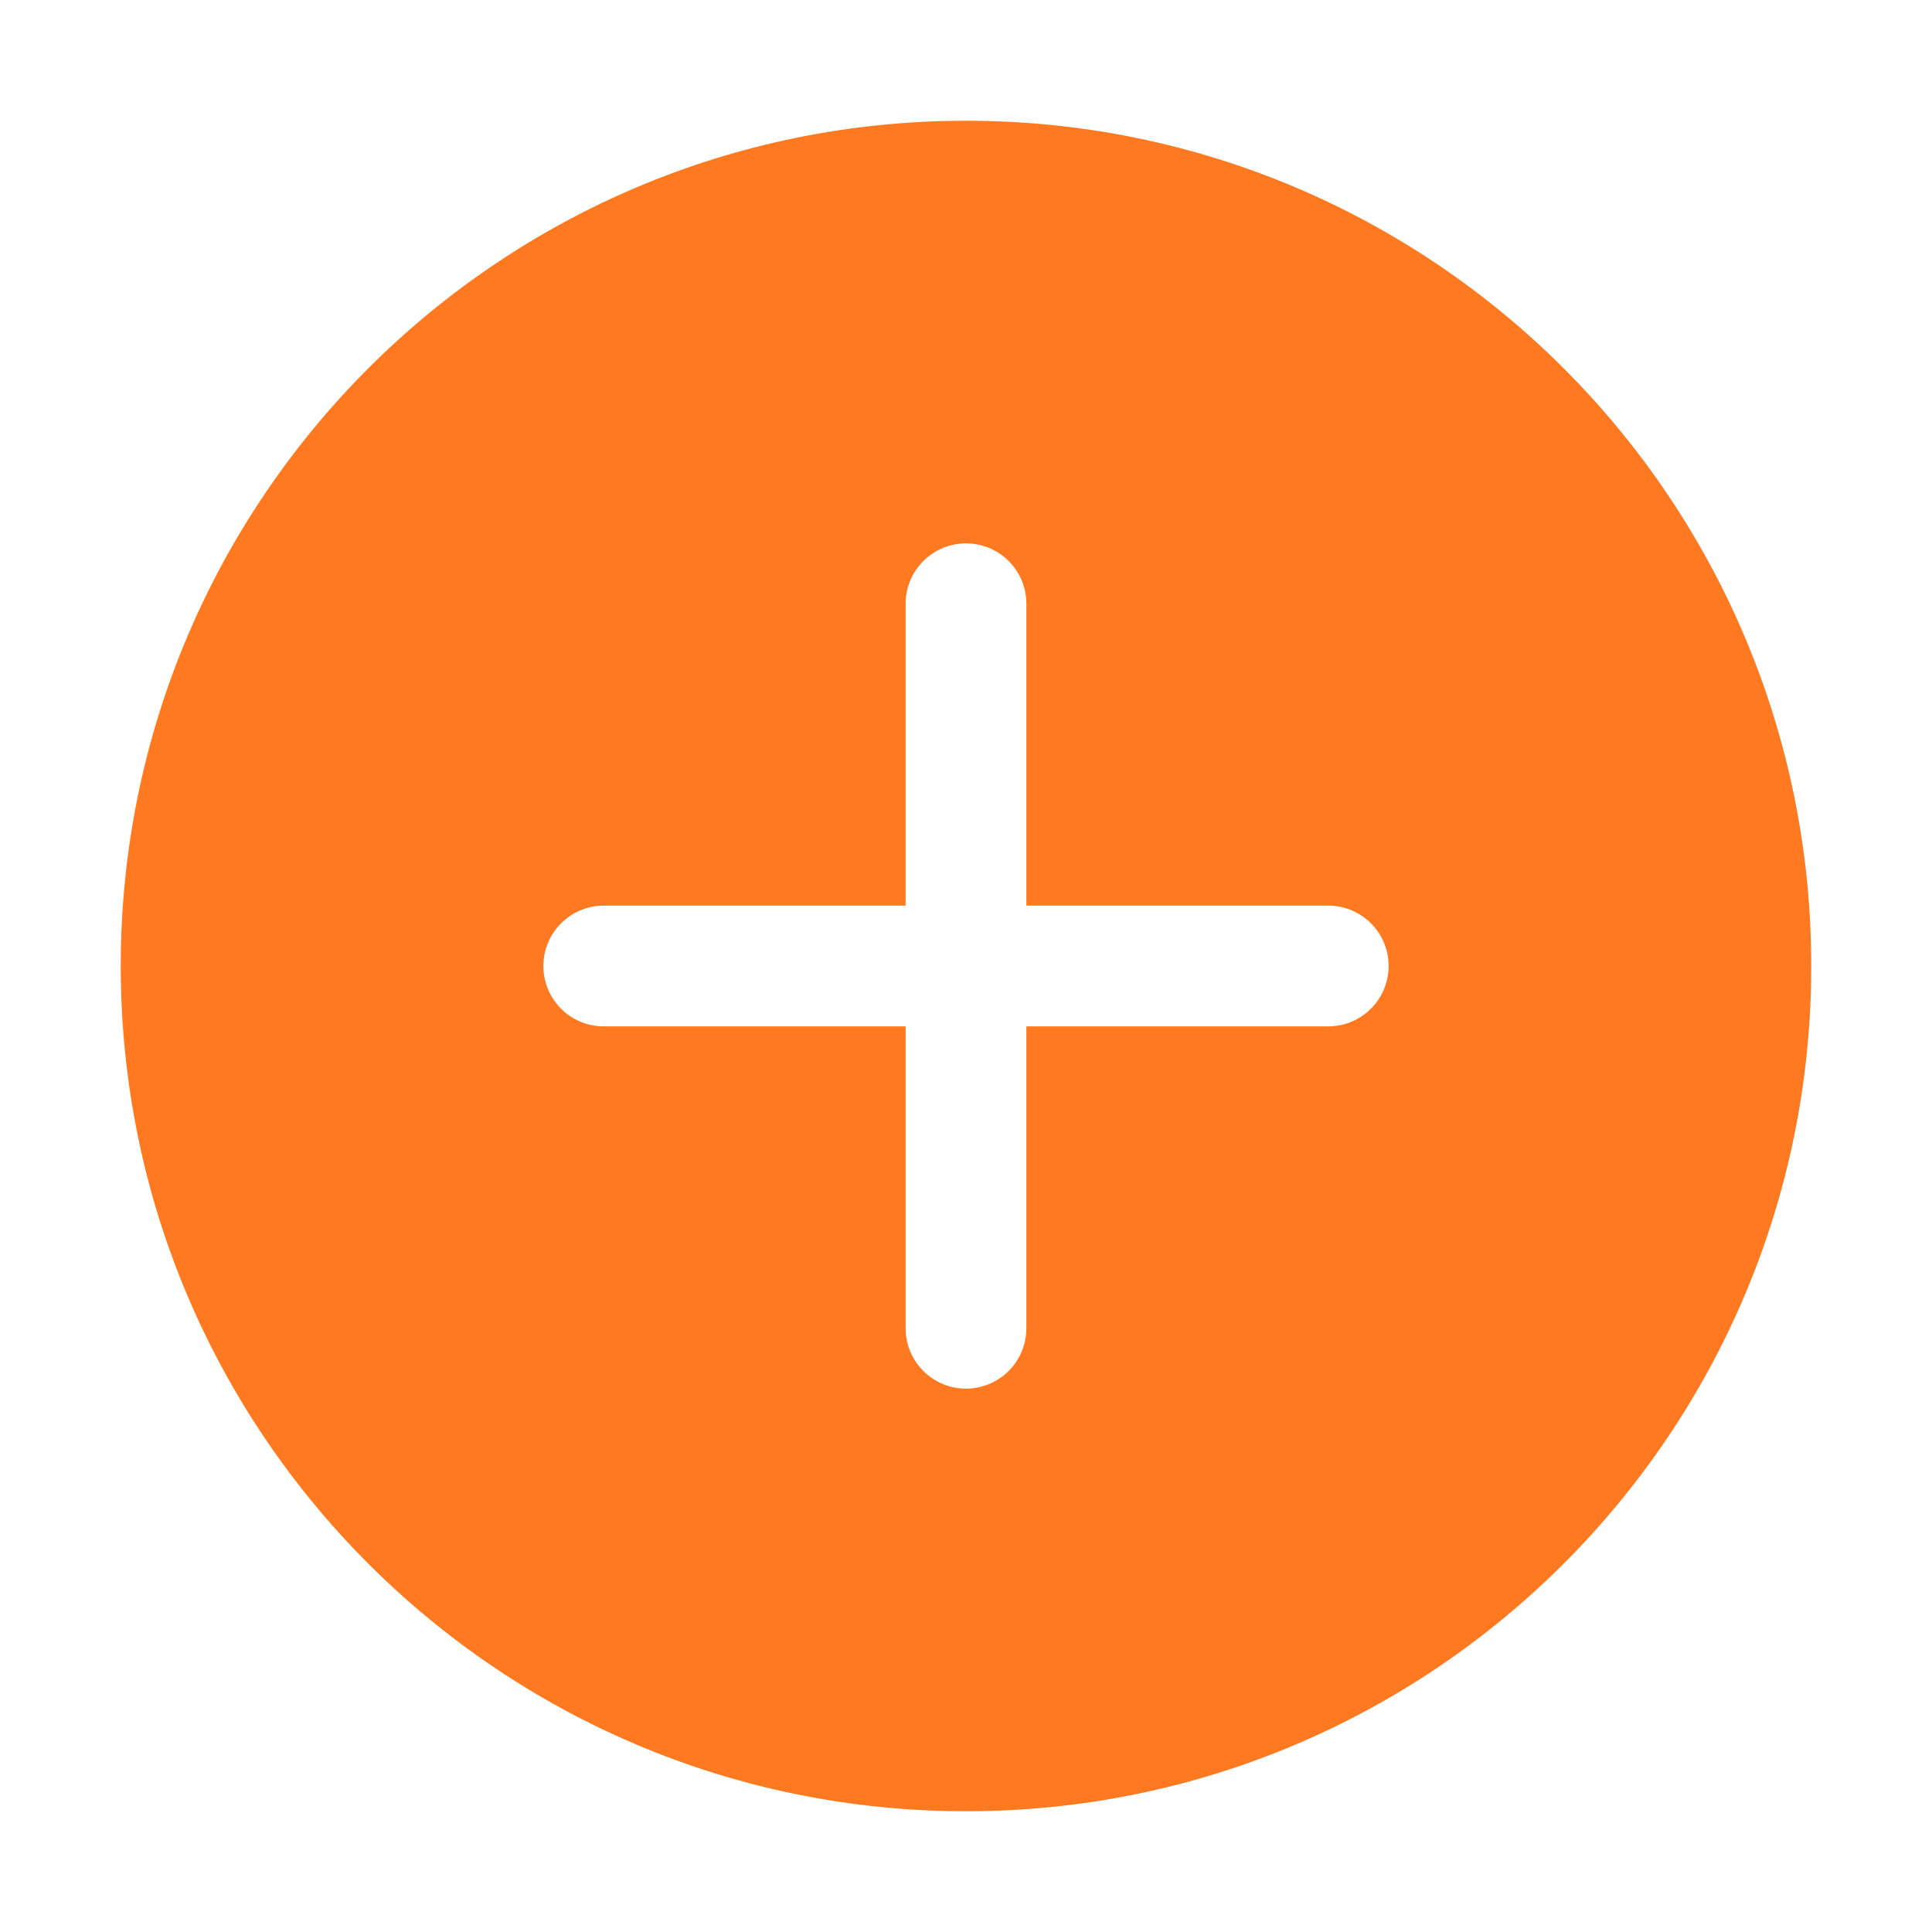 <svg width="32" height="32" viewBox="0 0 32 32" fill="none" xmlns="http://www.w3.org/2000/svg">
<path d="M16 30C23.732 30 30 23.732 30 16C30 8.268 23.732 2 16 2C8.268 2 2 8.268 2 16C2 23.732 8.268 30 16 30ZM15 10C15 9.448 15.448 9 16 9C16.552 9 17 9.448 17 10V15H22C22.552 15 23 15.448 23 16C23 16.552 22.552 17 22 17H17V22C17 22.552 16.552 23 16 23C15.448 23 15 22.552 15 22V17H10C9.448 17 9 16.552 9 16C9 15.448 9.448 15 10 15H15V10Z" fill="#FF7920"/>
</svg>
